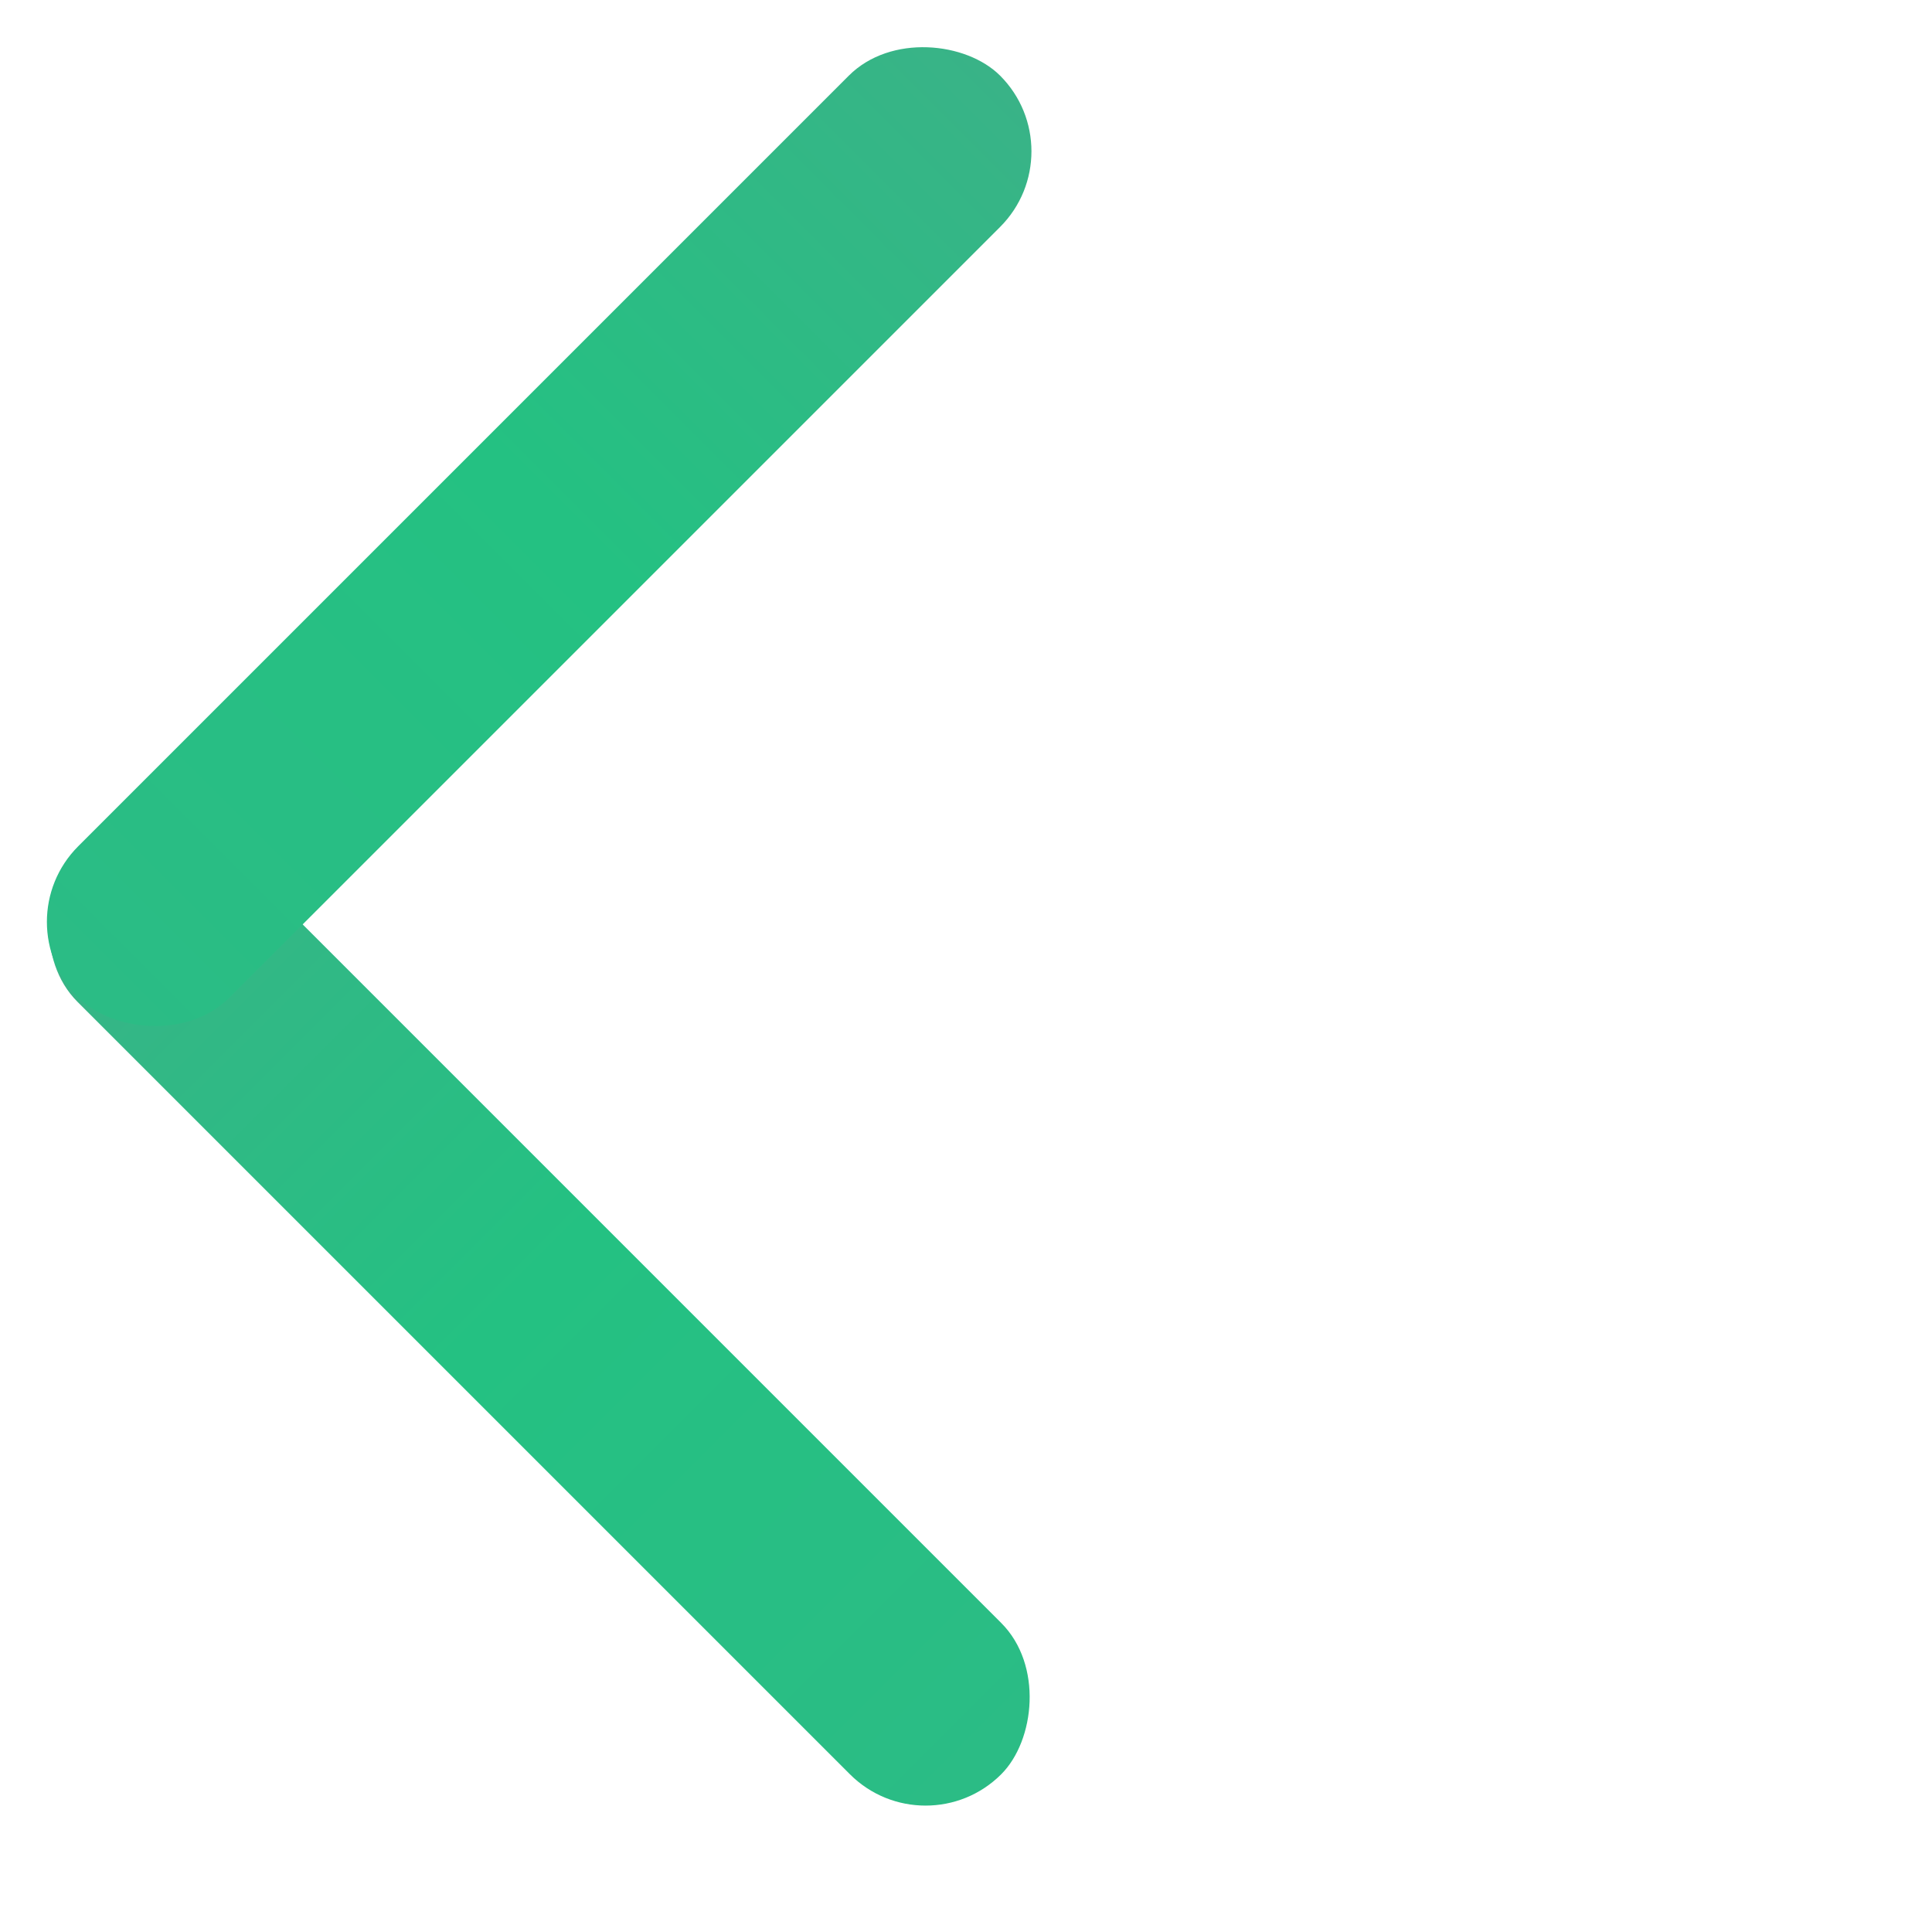 <svg width="16" height="16" viewBox="0 0 16 16" fill="none" xmlns="http://www.w3.org/2000/svg">
<rect x="1.268" y="6.417" width="10.819" height="1.772" rx="0.886" transform="rotate(45 1.268 6.417)" fill="url(#paint0_linear_88_783)"/>
<rect x="8.909" y="1.253" width="10.797" height="1.772" rx="0.886" transform="rotate(135 8.909 1.253)" fill="url(#paint1_linear_88_783)"/>
<defs>
<linearGradient id="paint0_linear_88_783" x1="1.268" y1="7.303" x2="12.087" y2="7.303" gradientUnits="userSpaceOnUse">
<stop stop-color="#39B387"/>
<stop offset="0.48" stop-color="#24C182"/>
<stop offset="1" stop-color="#2BBC85"/>
</linearGradient>
<linearGradient id="paint1_linear_88_783" x1="8.909" y1="2.138" x2="19.706" y2="2.138" gradientUnits="userSpaceOnUse">
<stop stop-color="#39B387"/>
<stop offset="0.48" stop-color="#24C182"/>
<stop offset="1" stop-color="#2BBC85"/>
</linearGradient>
</defs>
</svg>
